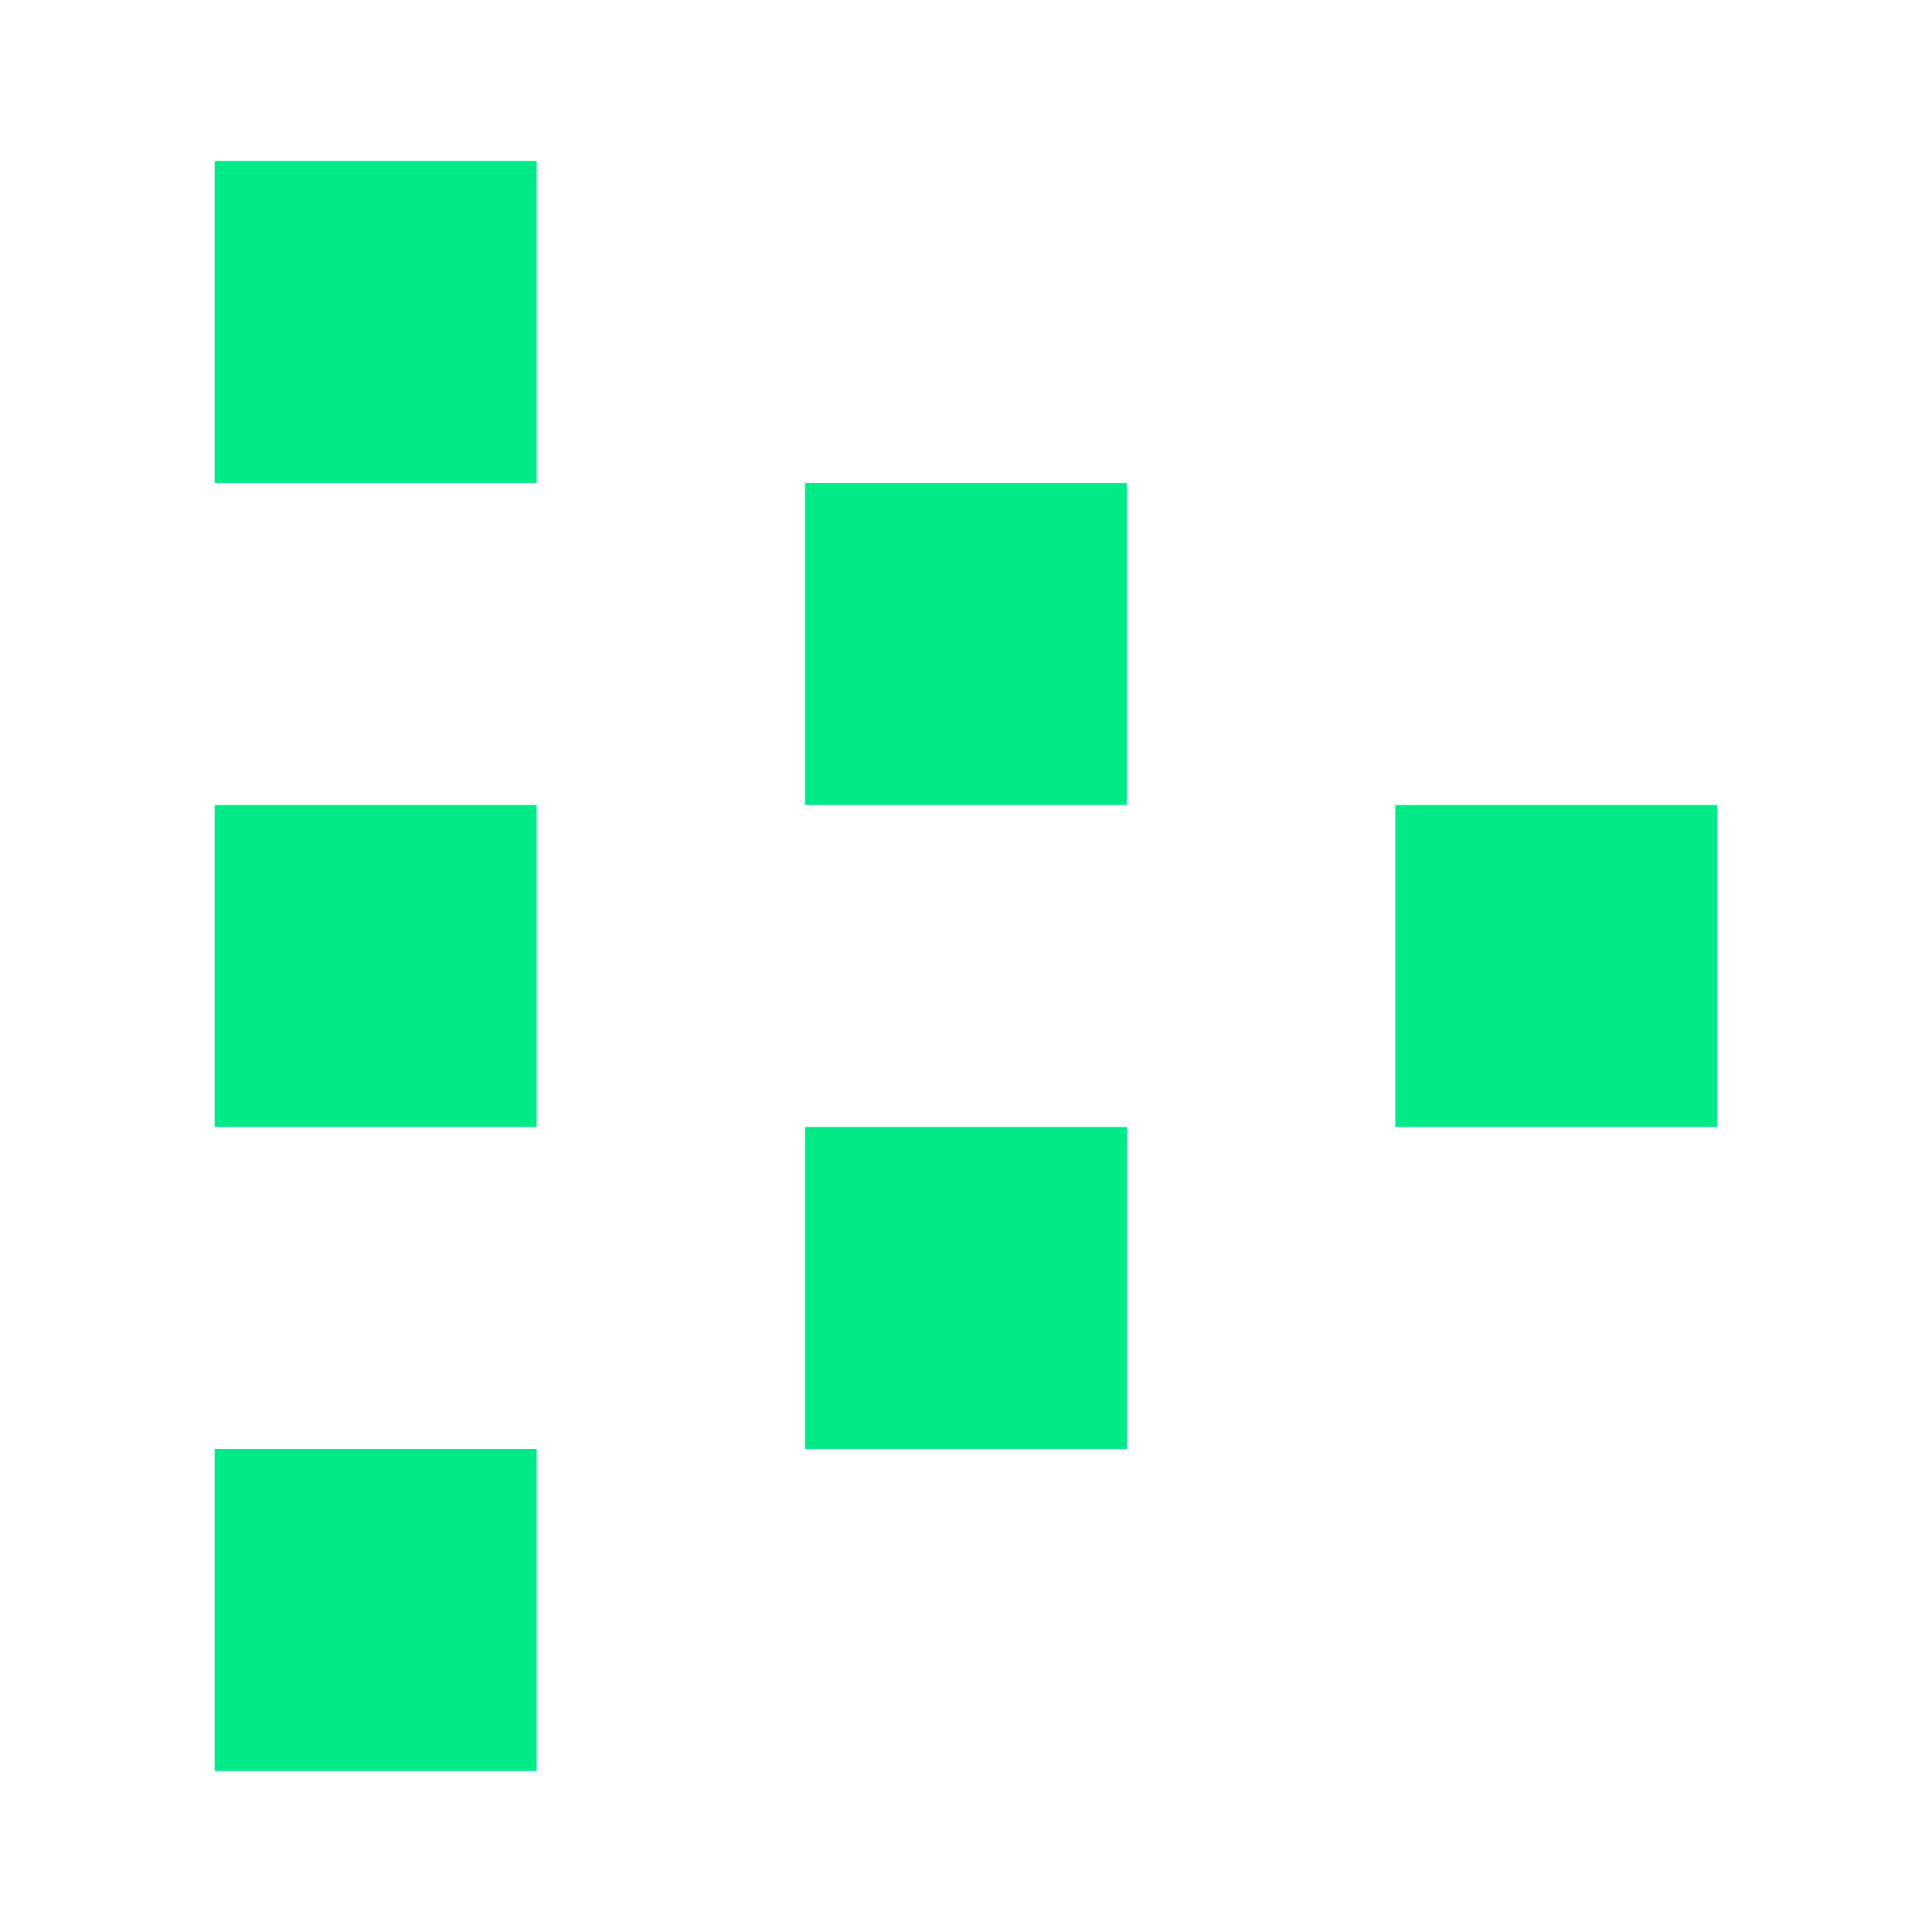 <svg width="24" height="24" viewBox="0 0 24 24" fill="none" xmlns="http://www.w3.org/2000/svg">
<path d="M6.667 2H2.667V6H6.667V2ZM6.667 10H2.667V14H6.667V10ZM2.667 18H6.667V22H2.667V18ZM14.001 14H10V18.001H14.001V14ZM10 6H14V10H10V6ZM21.333 10H17.333V14H21.333V10Z" fill="#00EB88"/>
</svg>
